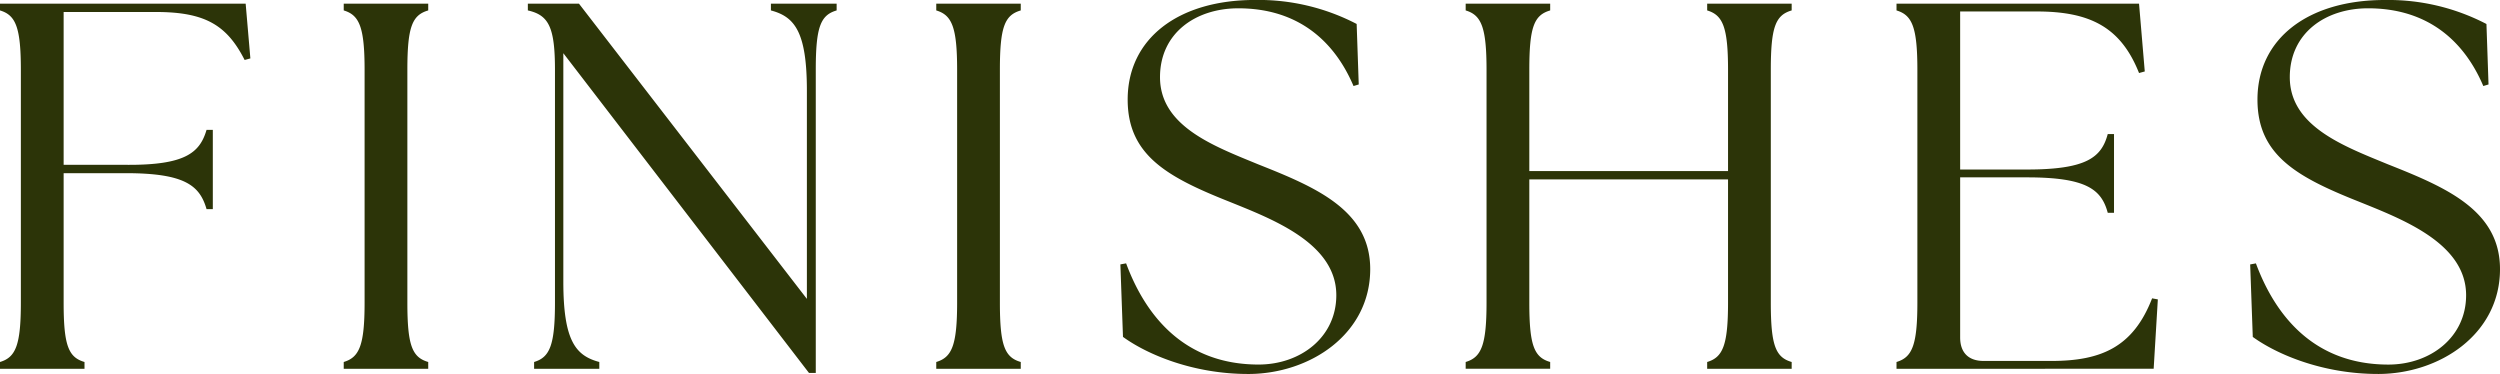 <svg xmlns="http://www.w3.org/2000/svg" width="569.889" height="85.252" viewBox="0 0 569.889 85.252">
  <path id="Path_4579" data-name="Path 4579" d="M0-19.387H19.262v-1.546c-3.686-1.07-4.756-3.805-4.756-13.555V-63.975h14.15c13.555,0,16.884,2.854,18.43,8.2h1.427V-73.844H47.085c-1.546,5.232-4.875,8.085-18.43,7.967H14.506v-34.839H35.551c11.177,0,16.171,2.972,20.213,10.939l1.308-.357L56-102.618H0v1.546C3.567-100,4.756-97.267,4.756-87.517v53.03C4.756-24.738,3.567-22,0-20.932Zm78.355,0H97.617v-1.546c-3.686-1.07-4.755-3.805-4.755-13.555v-53.03c0-9.75,1.069-12.485,4.755-13.555v-1.546H78.355v1.546c3.567,1.07,4.756,3.805,4.756,13.555v53.03c0,9.75-1.189,12.485-4.756,13.555Zm106.059.952h1.546V-87.517c0-9.75,1.07-12.485,4.756-13.555v-1.546H175.734v1.546c5.351,1.427,8.2,4.756,8.2,18.311v47.442l-51.959-67.3H120.326v1.546c4.756,1.07,6.183,3.805,6.183,13.555v53.03c0,9.75-1.19,12.485-4.756,13.555v1.546h14.862v-1.546c-5.35-1.427-8.2-4.756-8.2-18.311V-91.322Zm29.011-.952h19.262v-1.546C229-22,227.931-24.738,227.931-34.487v-53.03c0-9.75,1.07-12.485,4.756-13.555v-1.546H213.426v1.546c3.567,1.07,4.756,3.805,4.756,13.555v53.03c0,9.75-1.189,12.485-4.756,13.555Zm71.1,1.189c14.03,0,27.823-9.036,27.823-23.9,0-13.435-12.365-18.667-25.564-23.9-10.106-4.162-22.354-8.68-22.354-19.857,0-10.107,8.2-15.7,17.836-15.7,13.554,0,21.878,7.372,26.277,17.716l1.189-.357-.475-13.792a48.458,48.458,0,0,0-23.186-5.47c-17.478,0-29.012,8.8-29.012,22.71,0,12.6,8.918,17.6,22.949,23.185,9.988,4.043,24.612,9.512,24.612,21.4,0,9.631-8.2,15.813-17.716,15.813-16.527,0-25.564-10.582-30.2-23.066l-1.307.237.594,16.527C261.58-22.6,272.043-18.2,284.528-18.2m49.581-1.189h19.262v-1.546c-3.686-1.07-4.756-3.805-4.756-13.555V-62.548h45.3v28.061c0,9.75-1.189,12.485-4.756,13.555v1.546h19.262v-1.546c-3.686-1.07-4.756-3.805-4.756-13.555v-53.03c0-9.75,1.07-12.485,4.756-13.555v-1.546H389.16v1.546c3.567,1.07,4.756,3.805,4.756,13.555V-64.45h-45.3V-87.517c0-9.75,1.07-12.485,4.756-13.555v-1.546H334.109v1.546c3.566,1.07,4.756,3.805,4.756,13.555v53.03c0,9.75-1.19,12.485-4.756,13.555Zm156.831,0,.951-15.814-1.307-.238C486.3-24.381,479.05-21.17,467.635-21.17H452.178c-3.449,0-5.351-1.9-5.351-5.35v-36.5h15.219c13.555,0,17,2.734,18.43,8.085H481.9V-72.892h-1.427c-1.426,5.35-4.875,8.085-18.43,8.085H446.827v-36.027h17.479c12.127,0,19.143,3.567,23.3,14.03l1.307-.357-1.307-15.457H432.321v1.546c3.567,1.07,4.756,3.805,4.756,13.555v53.03c0,9.75-1.19,12.485-4.756,13.555v1.546ZM542.066-18.2c14.03,0,27.823-9.036,27.823-23.9,0-13.435-12.366-18.667-25.564-23.9-10.106-4.162-22.354-8.68-22.354-19.857,0-10.107,8.2-15.7,17.836-15.7,13.555,0,21.878,7.372,26.277,17.716l1.189-.357L566.8-97.98a48.452,48.452,0,0,0-23.186-5.47c-17.478,0-29.012,8.8-29.012,22.71,0,12.6,8.918,17.6,22.949,23.185,9.988,4.043,24.613,9.512,24.613,21.4,0,9.631-8.2,15.813-17.716,15.813-16.527,0-25.564-10.582-30.2-23.066l-1.308.237.595,16.527c5.588,4.043,16.051,8.442,28.536,8.442" transform="translate(0 103.45)" fill="#2c3408"/>
</svg>

